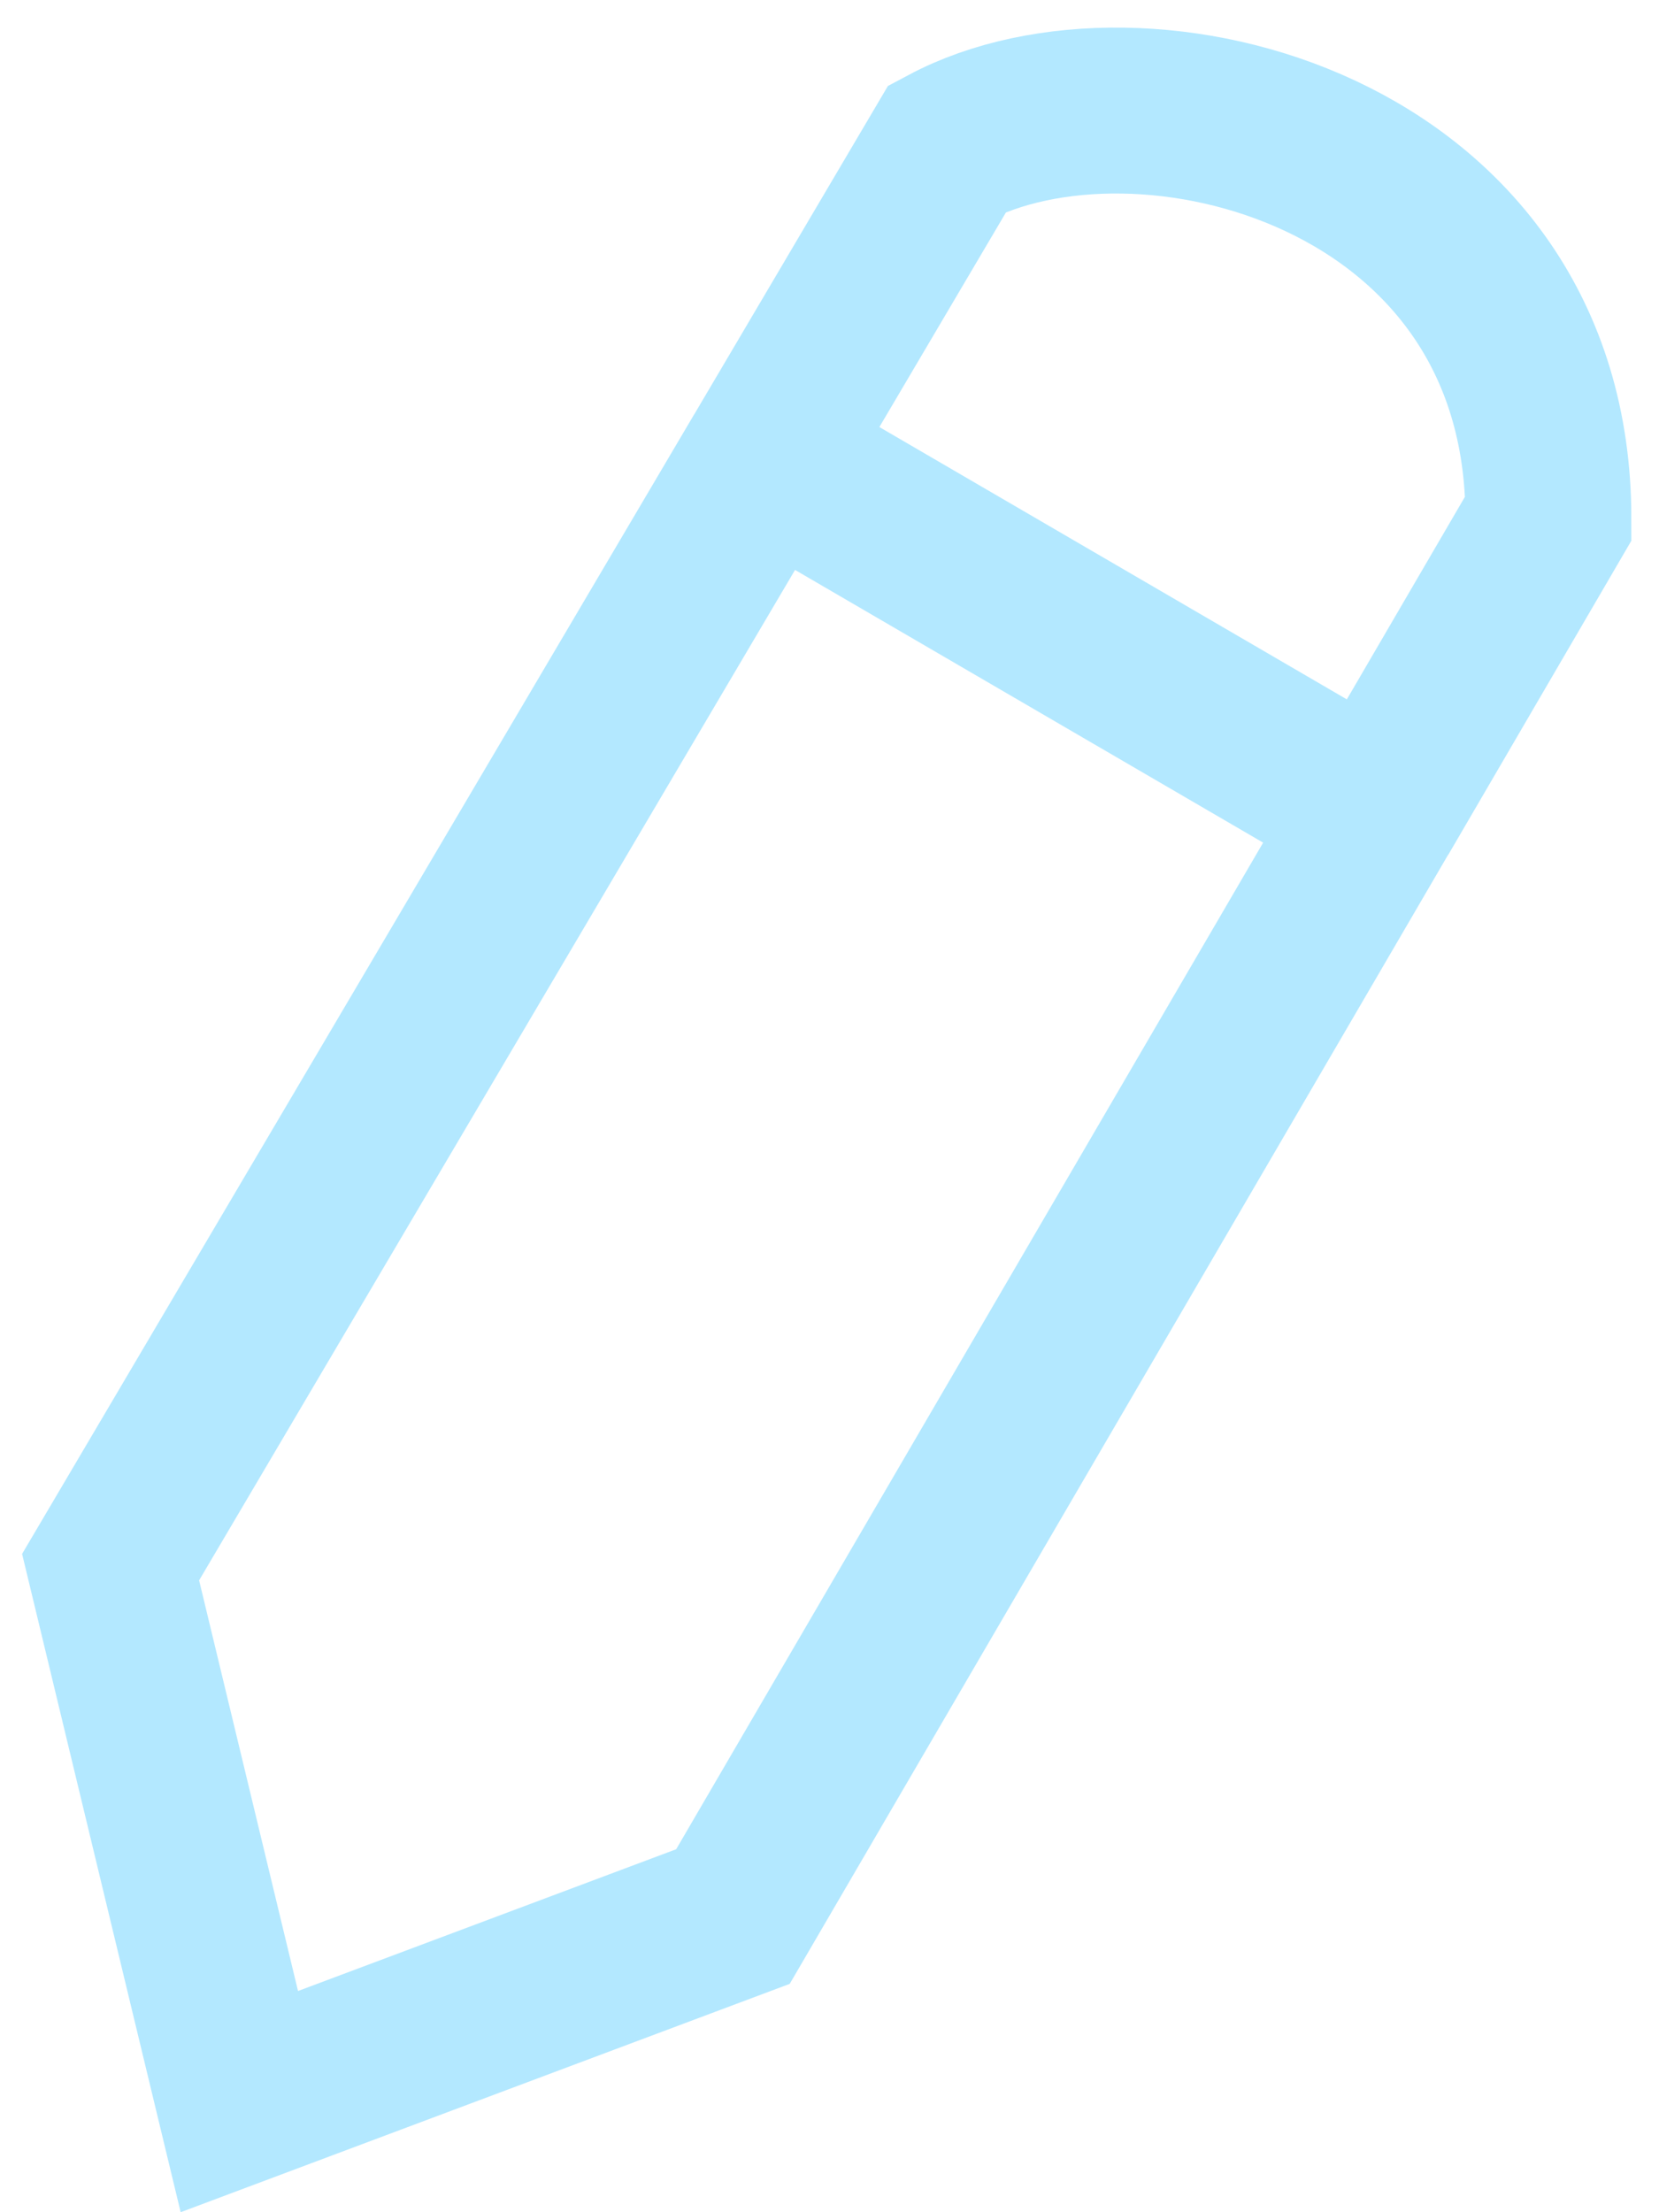 <svg width="15" height="20" fill="none" xmlns="http://www.w3.org/2000/svg"><path d="M6.922 4.129L8.567 1.34C10.313.41 14 1.34 14 4.686l-1.552 2.662m-5.526-3.22L1 14.168 2.164 19l4.463-1.673 5.82-9.98M6.923 4.13l5.526 3.219" stroke="#B3E8FF" stroke-width="1.5"/></svg>